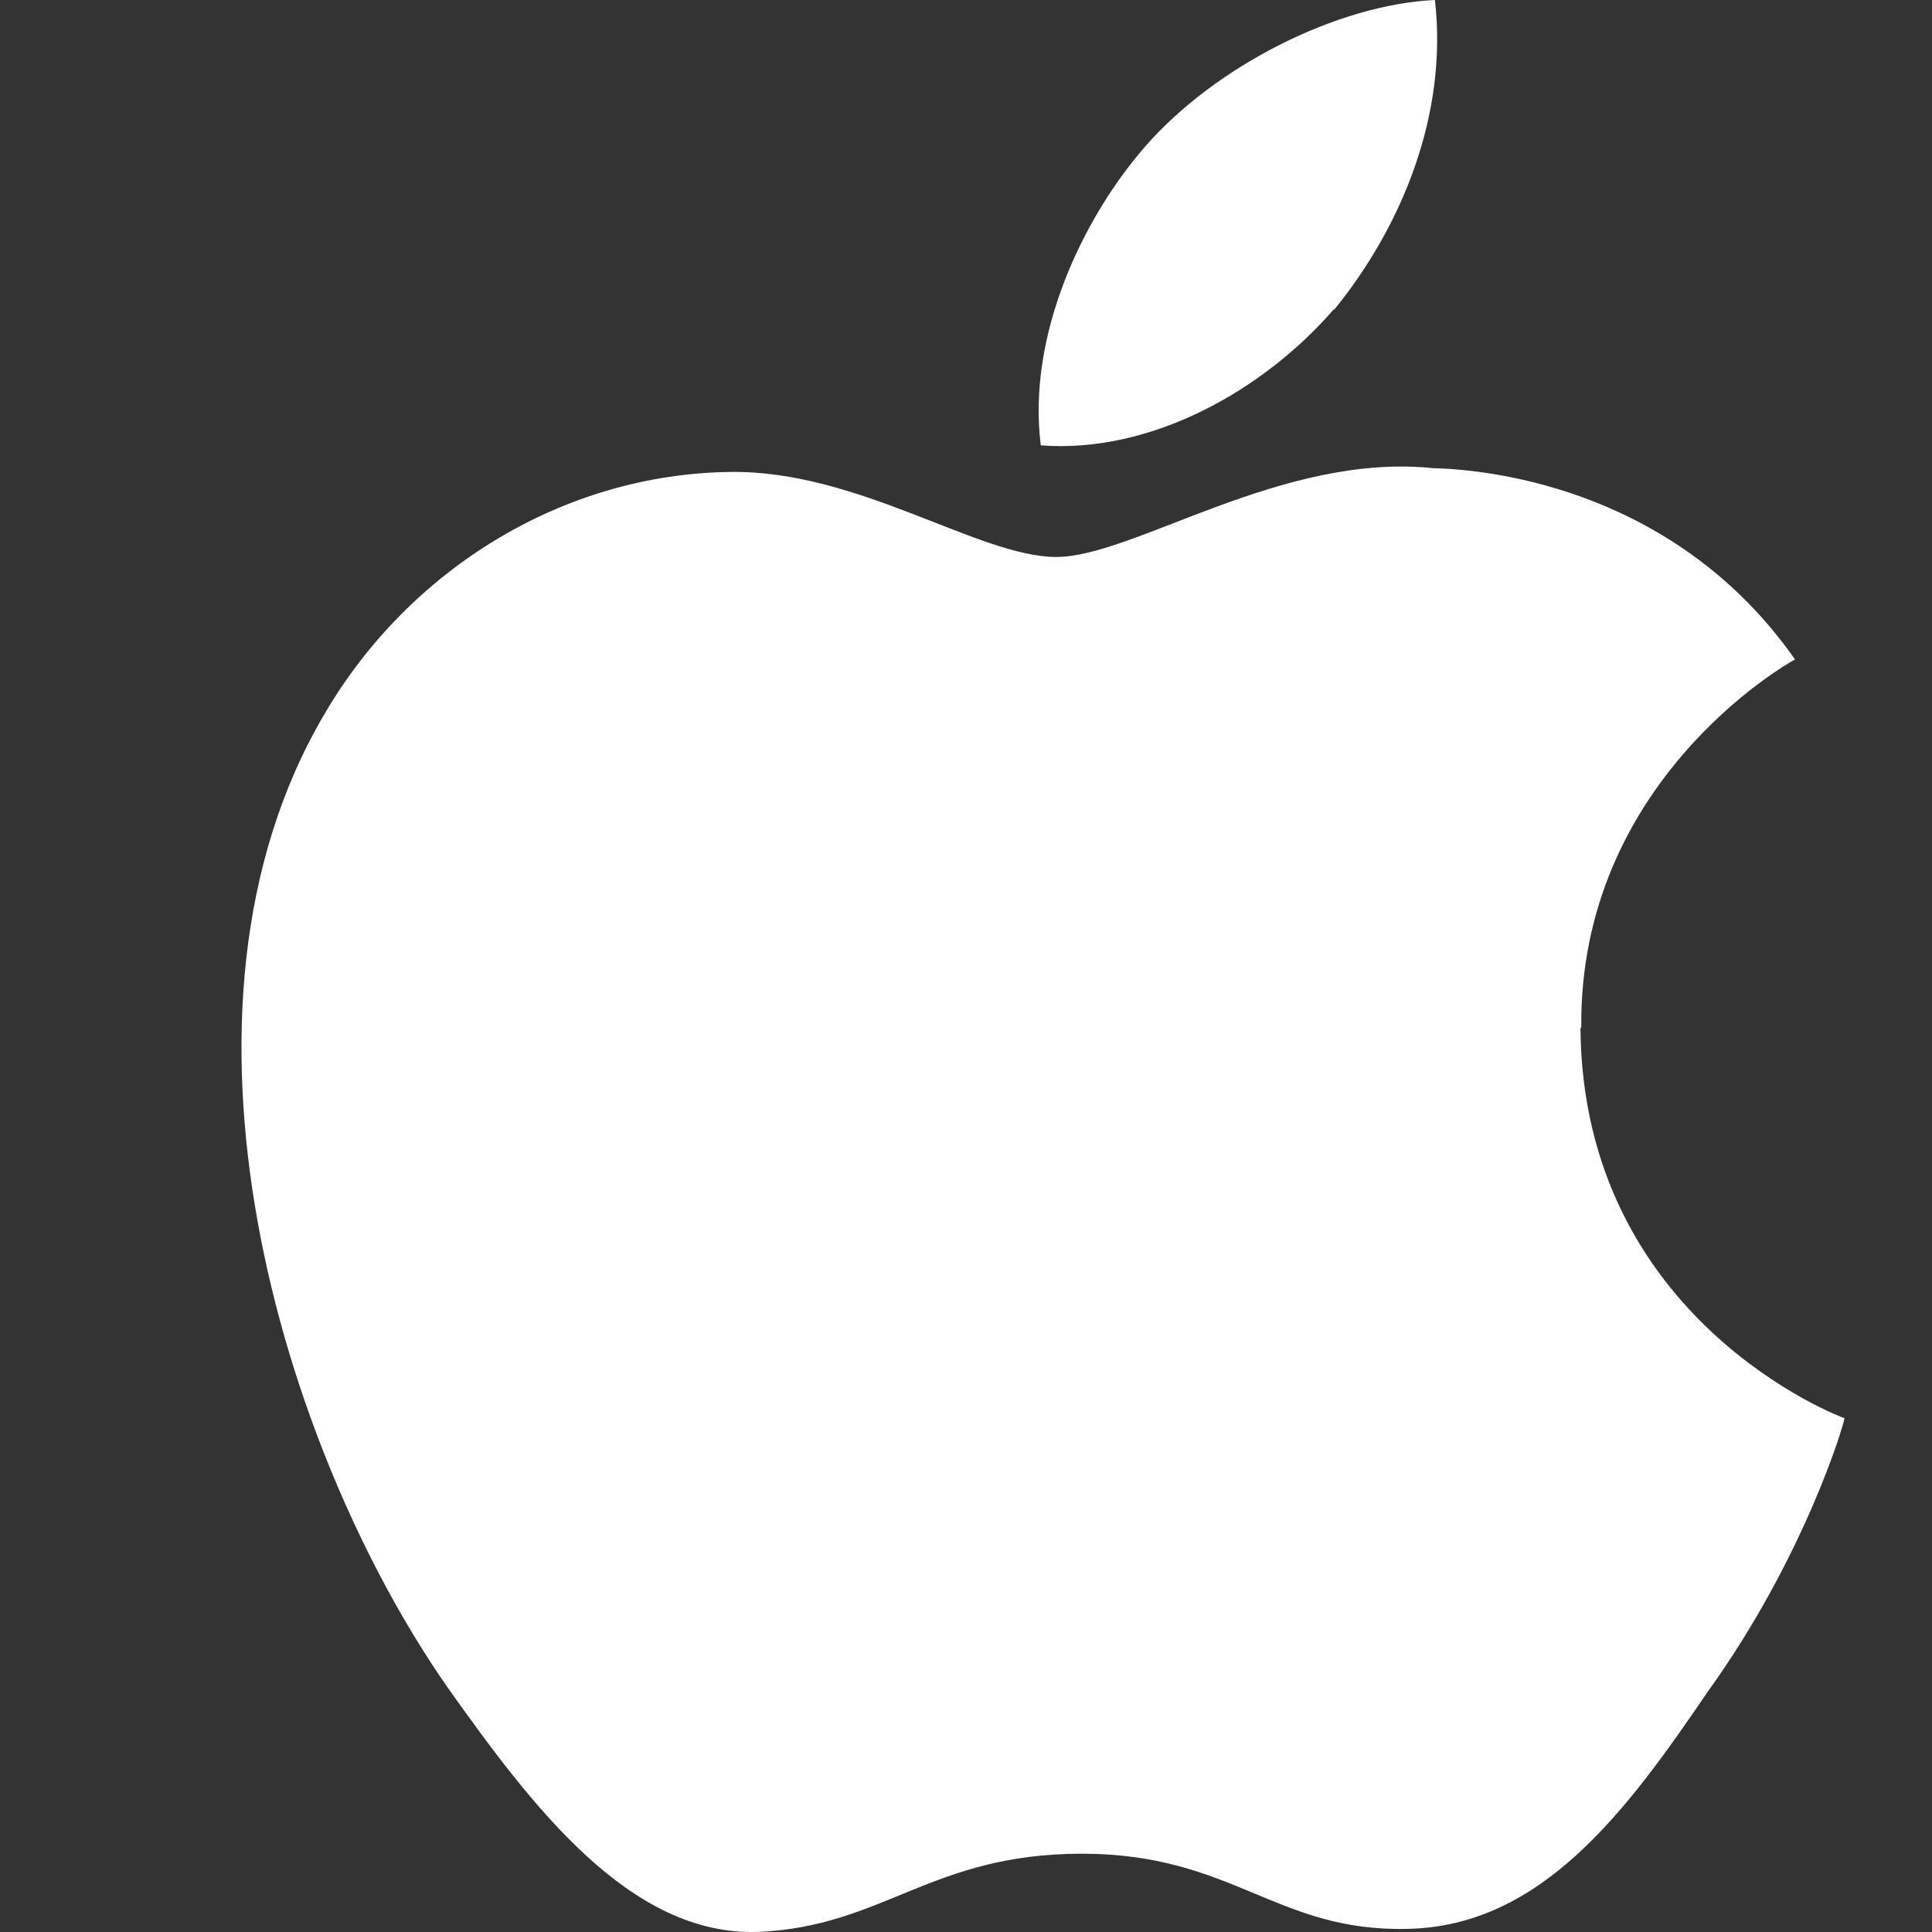 <svg width="21" height="21" viewBox="0 0 21 21" fill="none" xmlns="http://www.w3.org/2000/svg">
<rect x="0" y="0" width="21" height="21" fill="#333333" stroke="none"/>
<path d="M17.188 11.168C17.162 8.512 19.401 7.225 19.511 7.168C18.24 5.353 16.279 5.106 15.58 5.089C13.93 4.916 12.323 6.054 11.481 6.054C10.639 6.054 9.326 5.106 7.929 5.13C6.128 5.155 4.453 6.178 3.527 7.761C1.625 10.986 3.048 15.737 4.866 18.343C5.775 19.622 6.844 21.048 8.241 20.999C9.604 20.941 10.118 20.149 11.759 20.149C13.4 20.149 13.871 20.999 15.294 20.966C16.758 20.941 17.684 19.679 18.559 18.393C19.611 16.933 20.041 15.489 20.049 15.415C20.015 15.407 17.204 14.351 17.179 11.176L17.188 11.168Z" fill="white"/>
<path d="M14.503 3.365C15.235 2.466 15.74 1.245 15.597 0C14.537 0.049 13.207 0.718 12.441 1.6C11.768 2.375 11.162 3.645 11.313 4.841C12.508 4.932 13.729 4.248 14.495 3.365H14.503Z" fill="white"/>
</svg>
